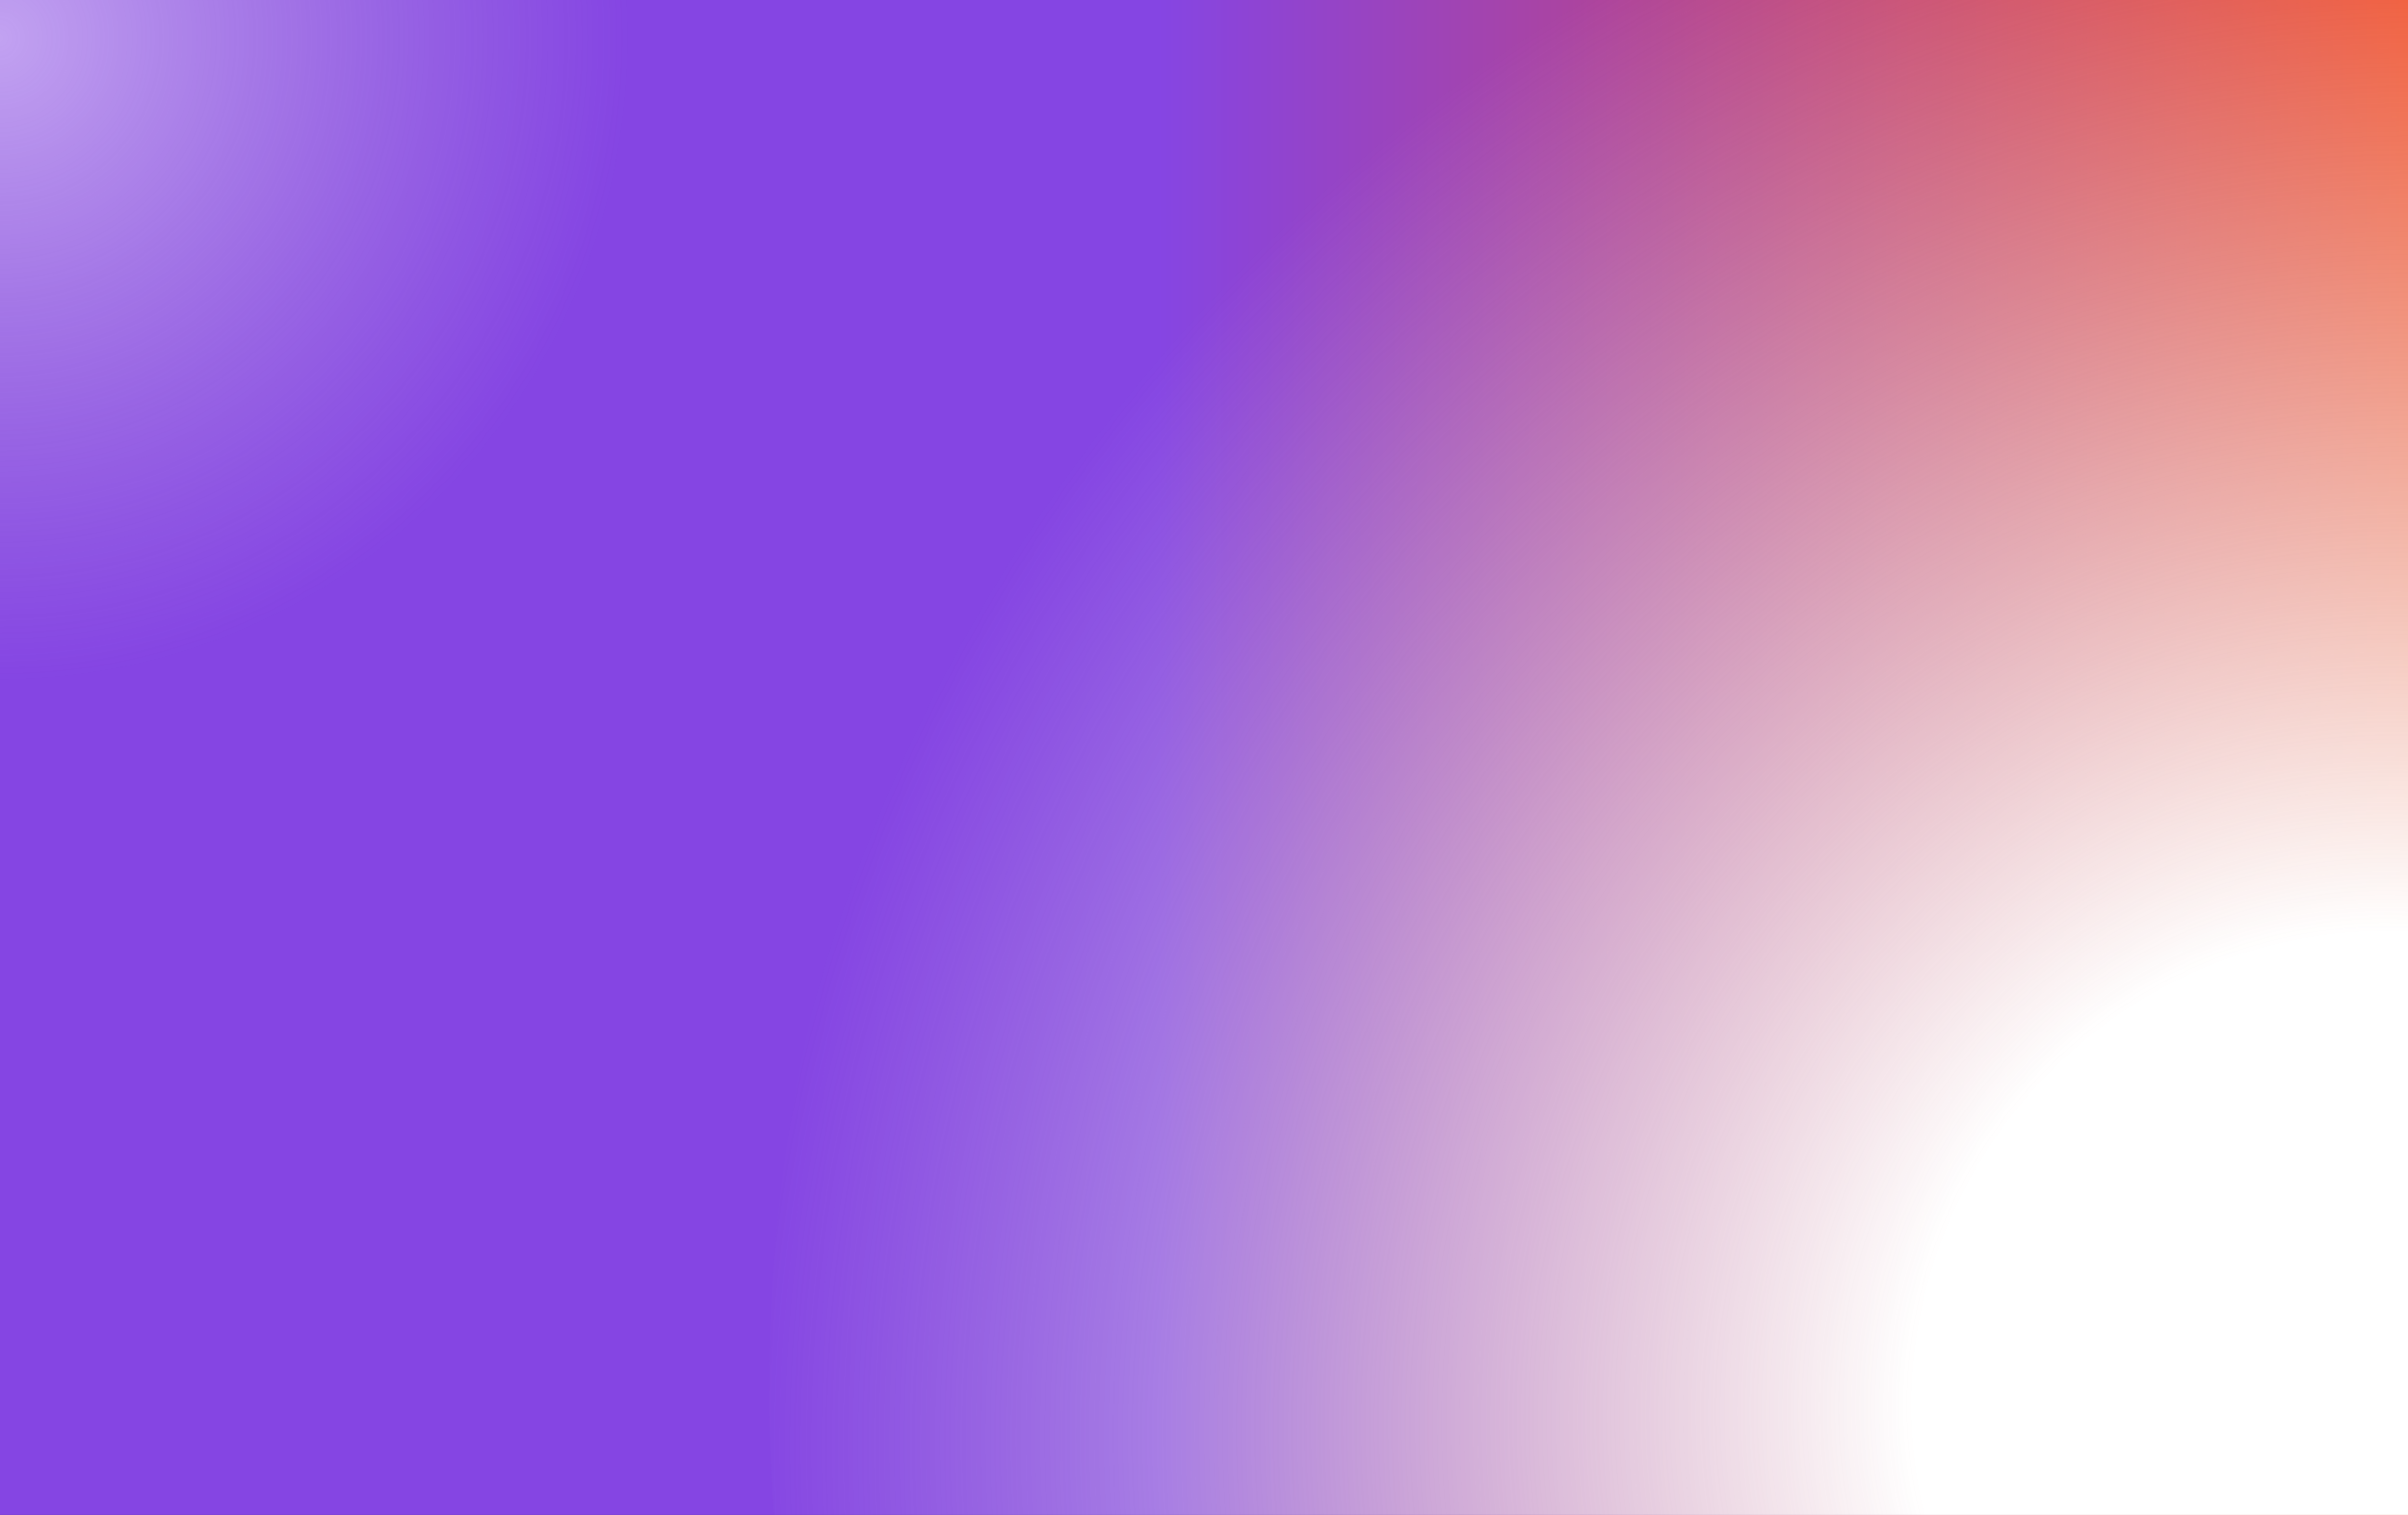 <svg width="1440" height="906" viewBox="0 0 1440 906" fill="none" xmlns="http://www.w3.org/2000/svg">
<rect x="0" y="0" width="1440" height="906" fill="#333333" stroke="none"/>
<g clip-path="url(#clip0_232_49)">
<rect width="1440" height="906" fill="url(#paint0_linear_232_49)" fill-opacity="0.95"/>
<ellipse cx="-3.05176e-05" cy="22.04" rx="376.228" ry="386.653" fill="url(#paint1_radial_232_49)"/>
<ellipse cx="1412.05" cy="830.432" rx="952.052" ry="978.432" fill="url(#paint2_radial_232_49)"/>
</g>
<defs>
<linearGradient id="paint0_linear_232_49" x1="0" y1="453" x2="1440" y2="453" gradientUnits="userSpaceOnUse">
<stop offset="0.48" stop-color="#8945EC"/>
<stop offset="1" stop-color="#FF441A"/>
</linearGradient>
<radialGradient id="paint1_radial_232_49" cx="0" cy="0" r="1" gradientUnits="userSpaceOnUse" gradientTransform="translate(-3.05176e-05 22.04) rotate(90) scale(386.653 376.228)">
<stop stop-color="white" stop-opacity="0.5"/>
<stop offset="1" stop-color="#D9D9D9" stop-opacity="0"/>
</radialGradient>
<radialGradient id="paint2_radial_232_49" cx="0" cy="0" r="1" gradientUnits="userSpaceOnUse" gradientTransform="translate(1412.05 830.432) rotate(130.973) scale(972.255 946.041)">
<stop offset="0.281" stop-color="white"/>
<stop offset="1" stop-color="#D9D9D9" stop-opacity="0"/>
</radialGradient>
<clipPath id="clip0_232_49">
<rect width="1440" height="906" fill="white"/>
</clipPath>
</defs>
</svg>
